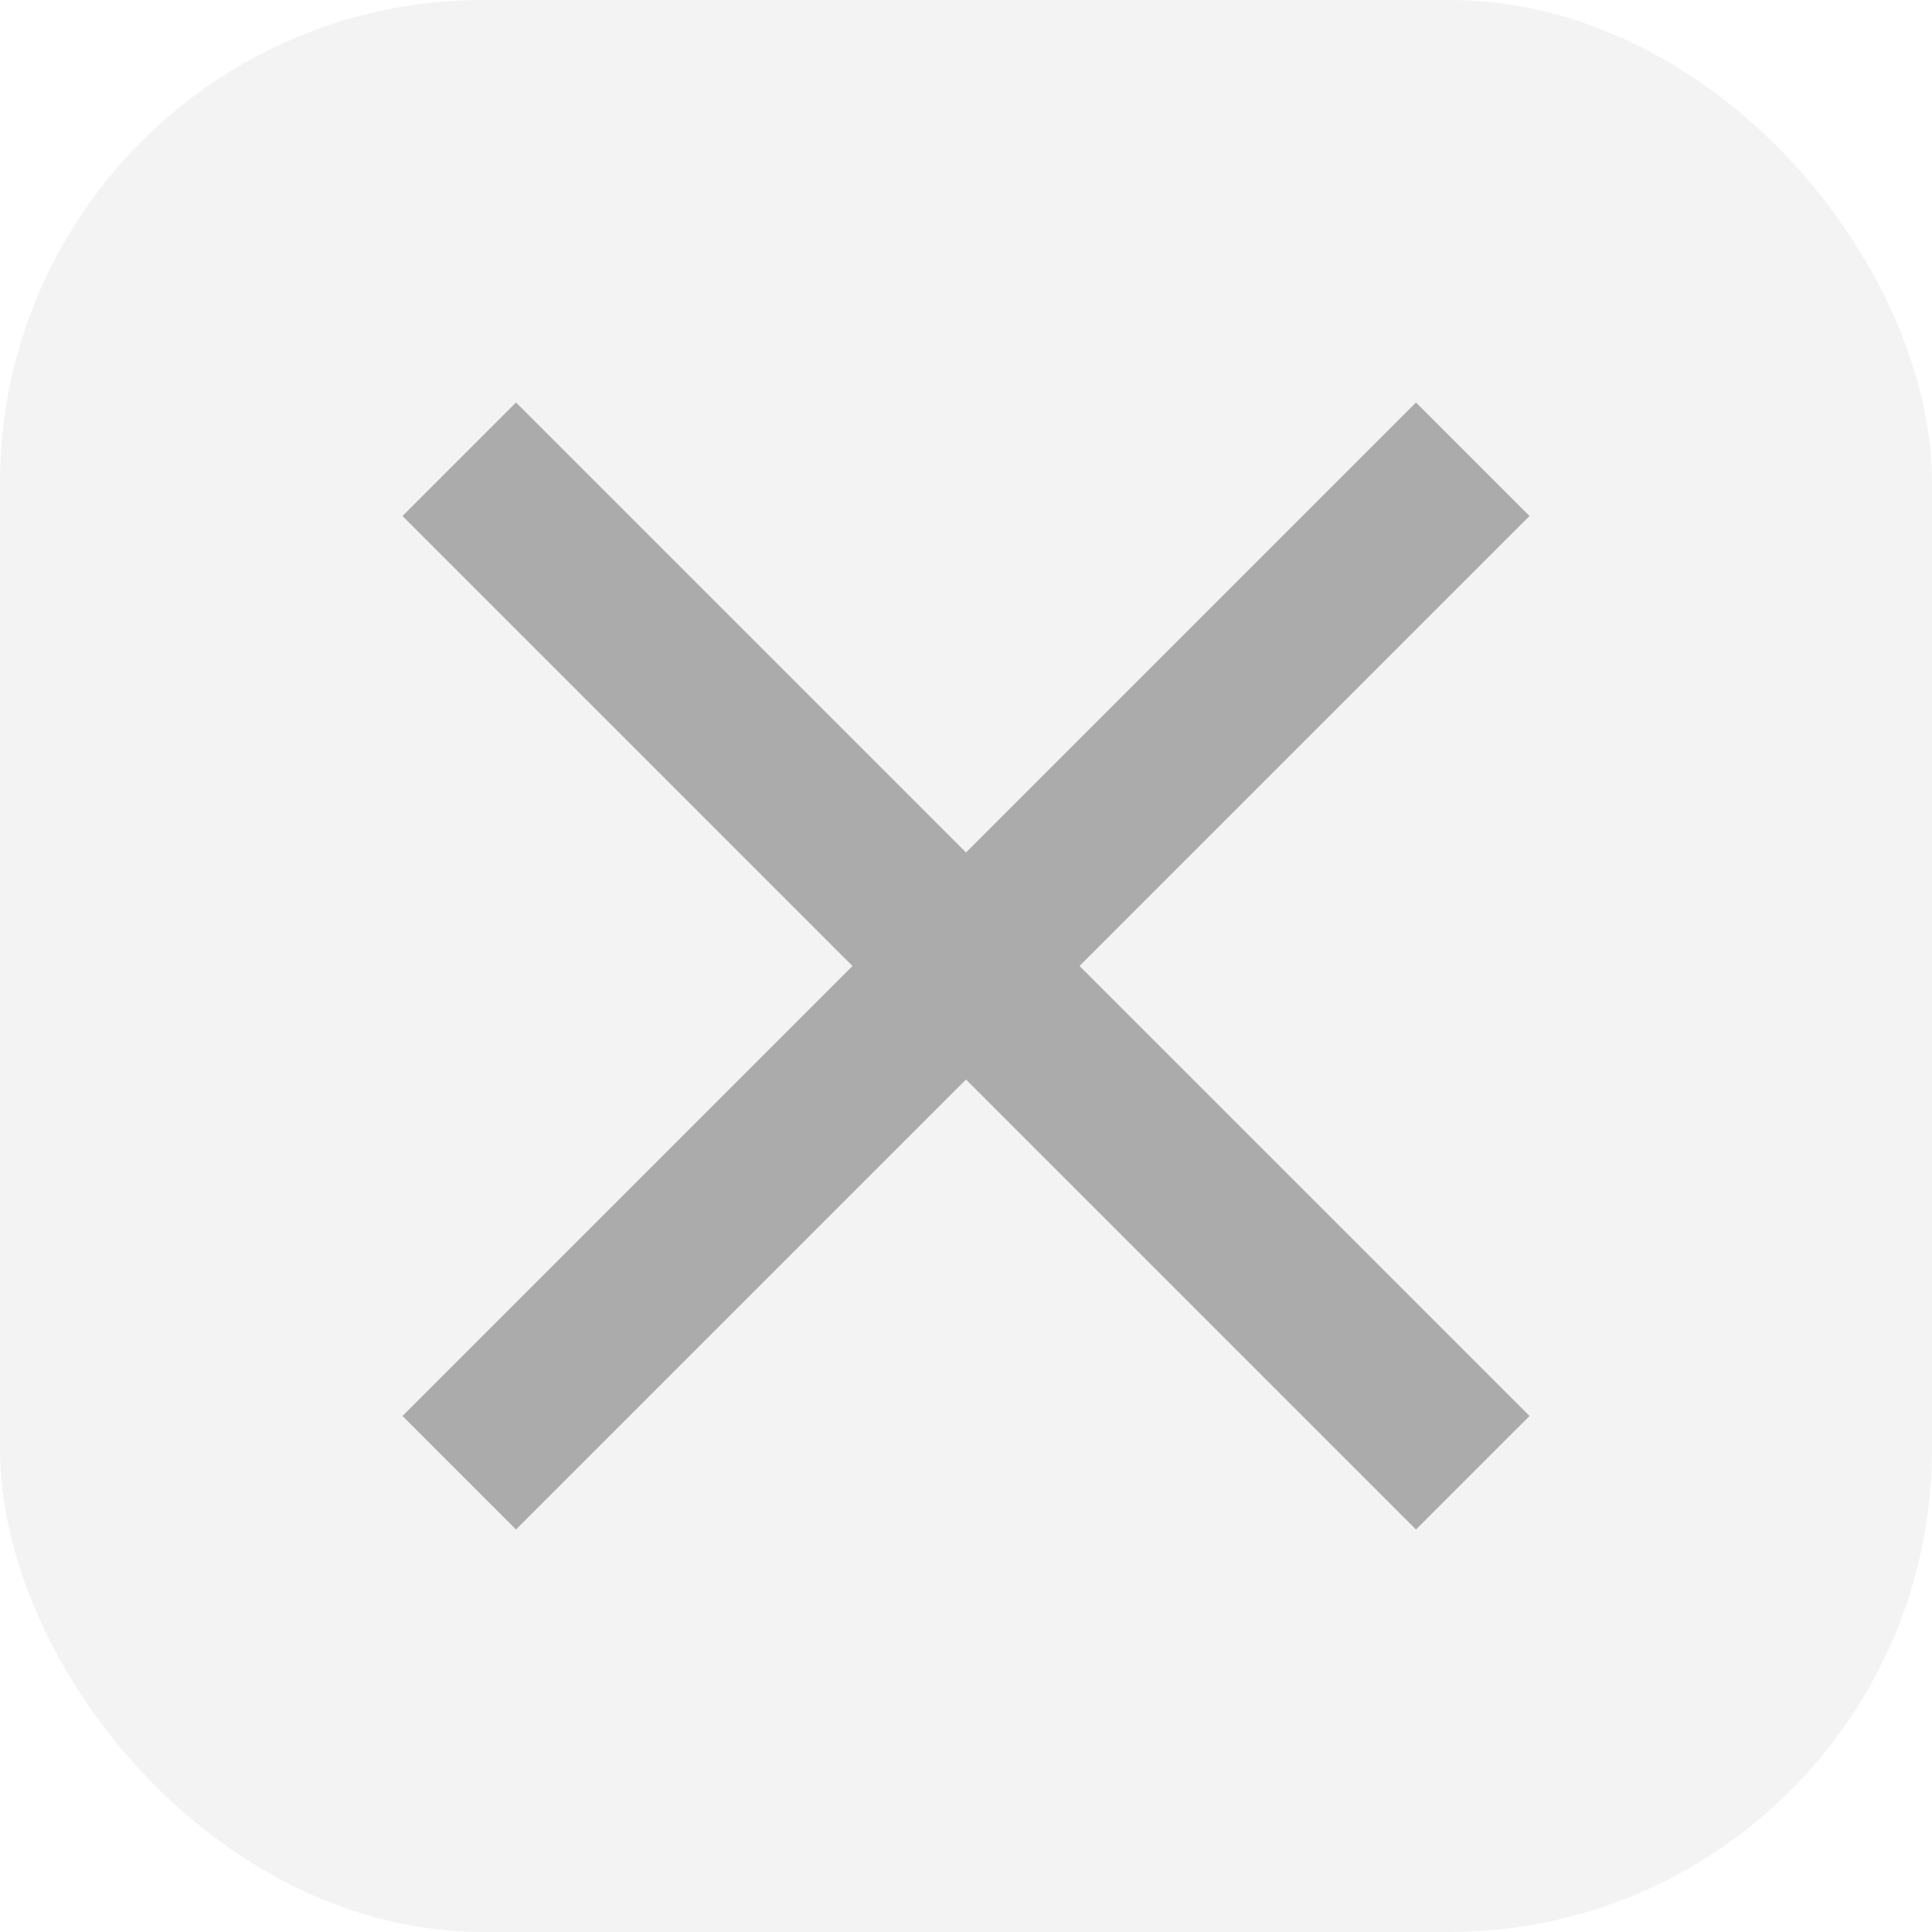 <svg width="24" height="24" viewBox="0 0 24 24" fill="none" xmlns="http://www.w3.org/2000/svg">
<g id="Property 1=Variant2">
<g clip-path="url(#clip0_1894_234)">
<rect width="24" height="24" rx="6" fill="black" fill-opacity="0.05"/>
<path id="Vector" opacity="0.3" d="M19 6.41L17.59 5L12 10.59L6.41 5L5 6.41L10.59 12L5 17.59L6.41 19L12 13.41L17.59 19L19 17.59L13.41 12L19 6.41Z" fill="black"/>
</g>
</g>
<defs>
<clipPath id="clip0_1894_234">
<rect width="24" height="24" rx="6" fill="white"/>
</clipPath>
</defs>
</svg>
